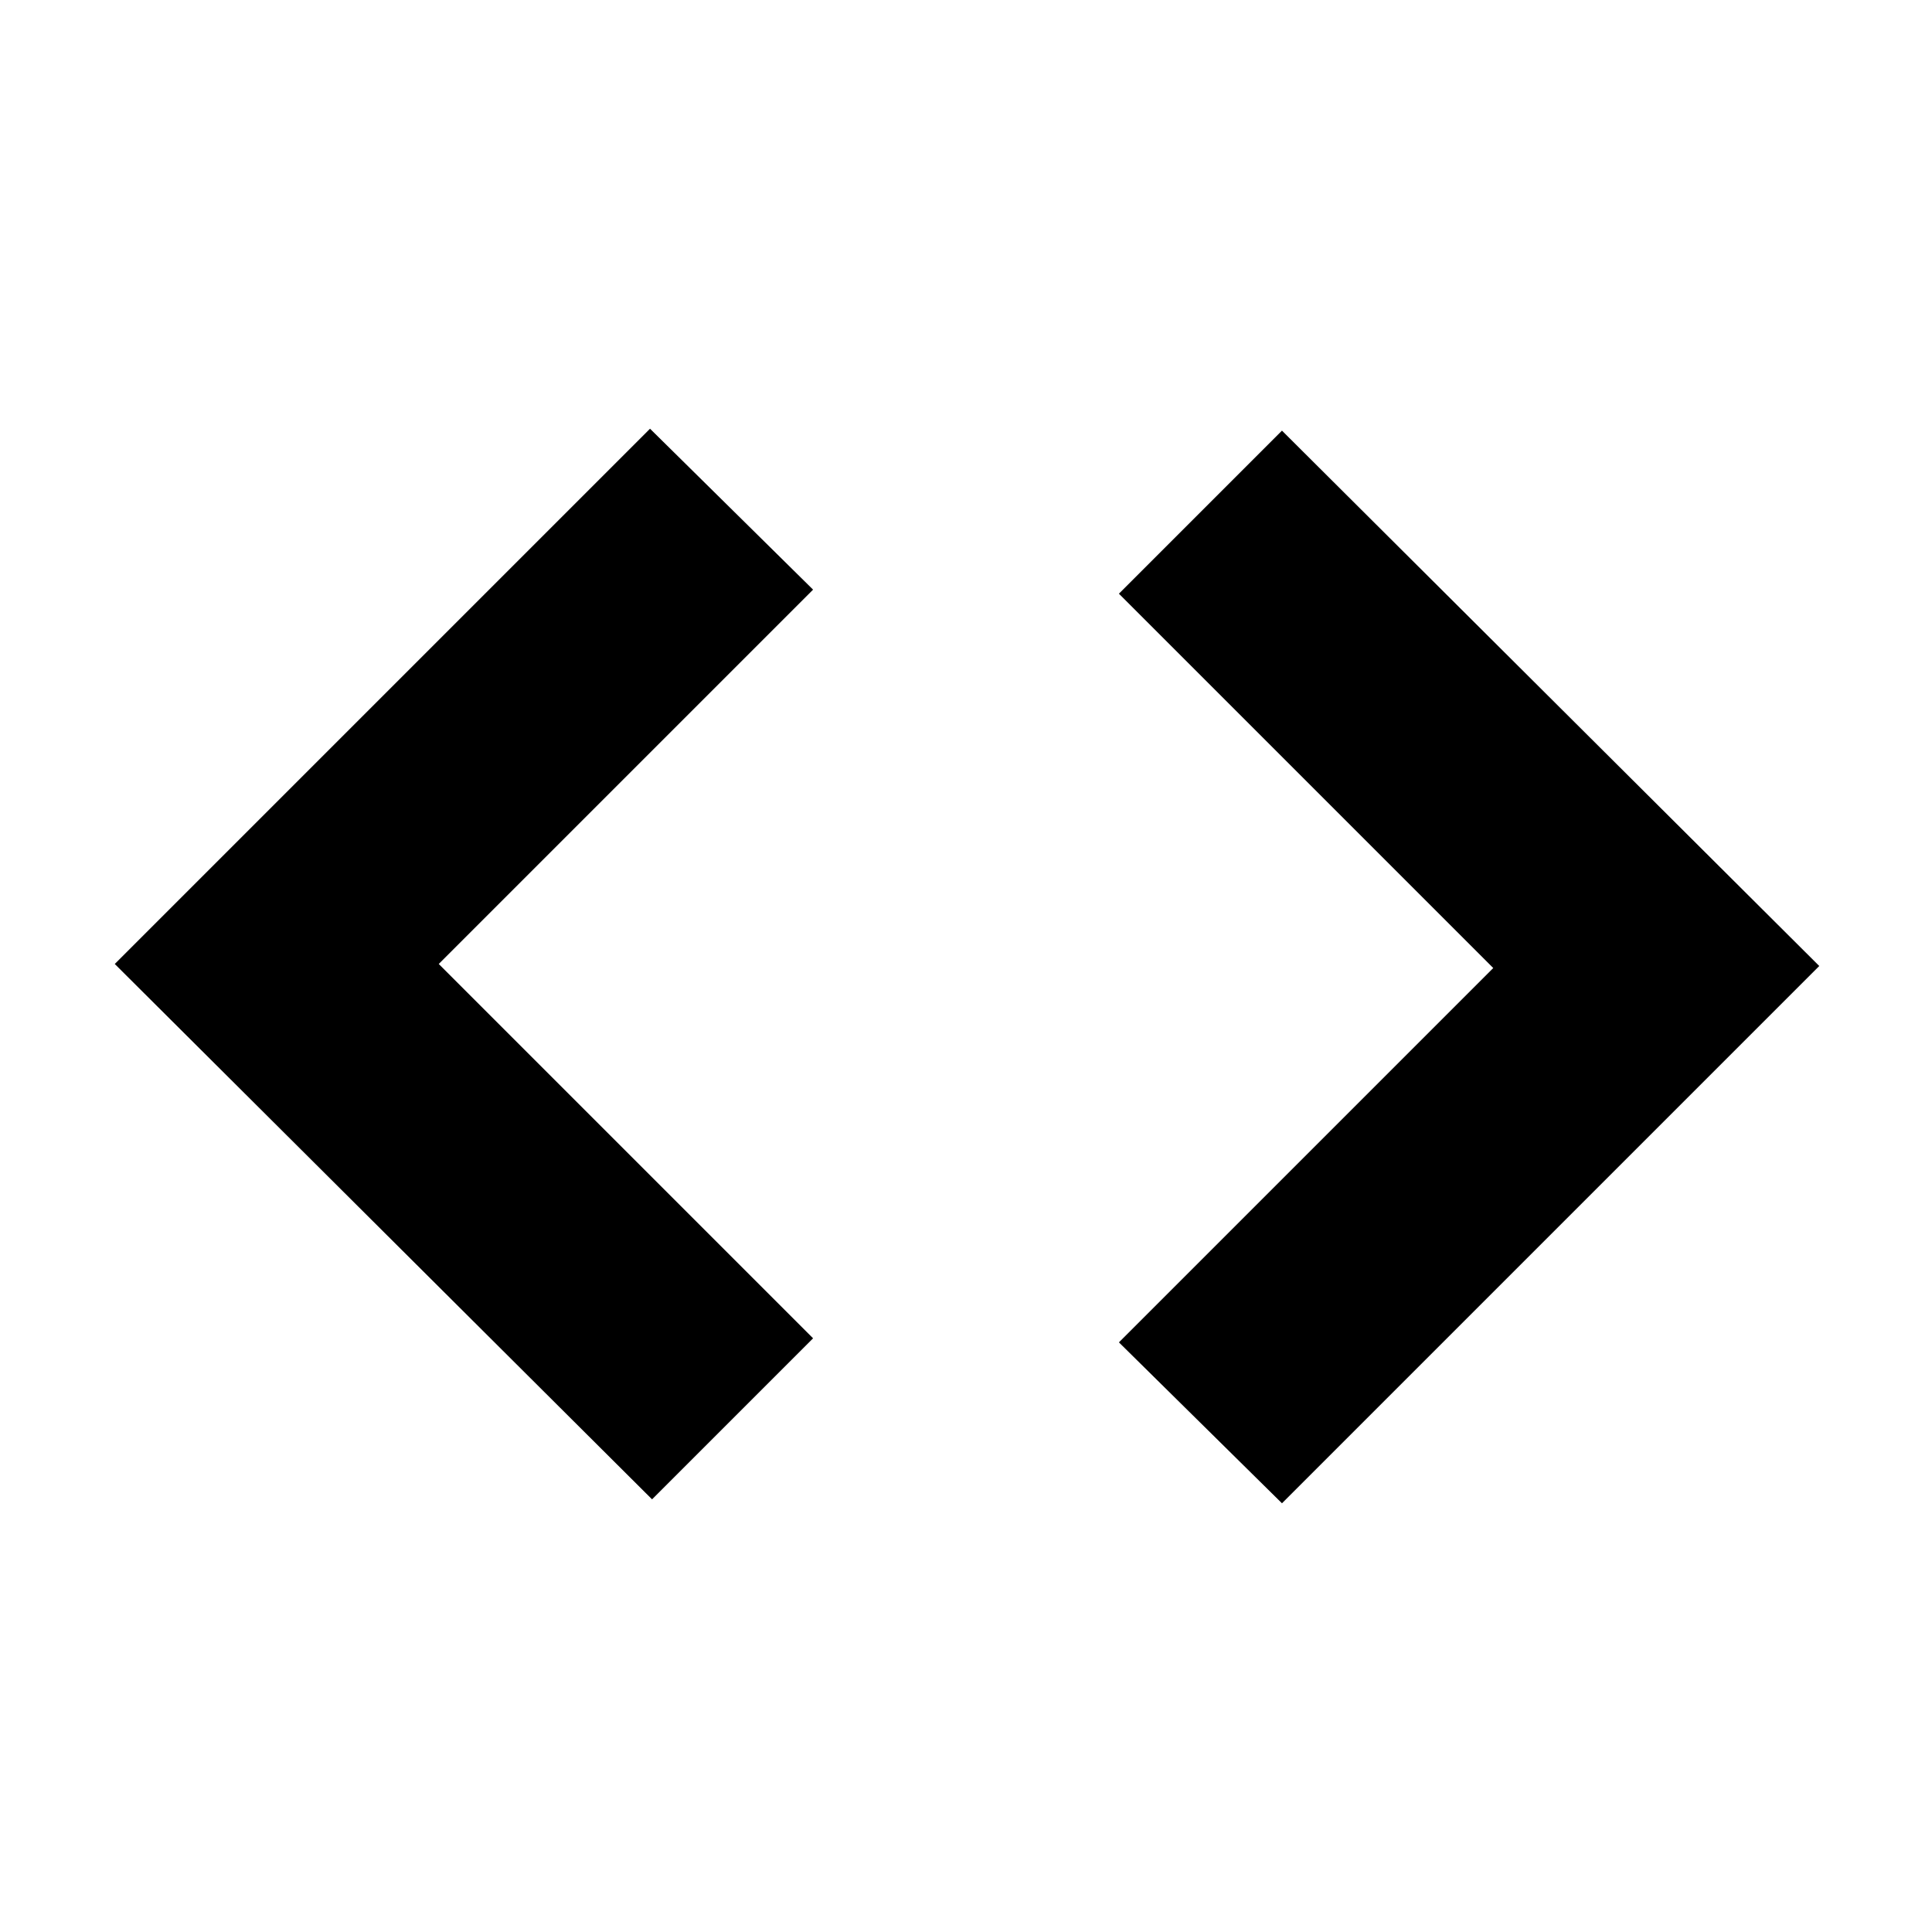 <svg xmlns="http://www.w3.org/2000/svg" height="20" width="20"><path d="M6.75 15.521 1.188 9.979l5.541-5.541 1.688 1.666-3.875 3.875 3.875 3.875Zm6.521.041-1.688-1.666 3.875-3.875-3.875-3.875 1.688-1.688L18.833 10Z"/></svg>